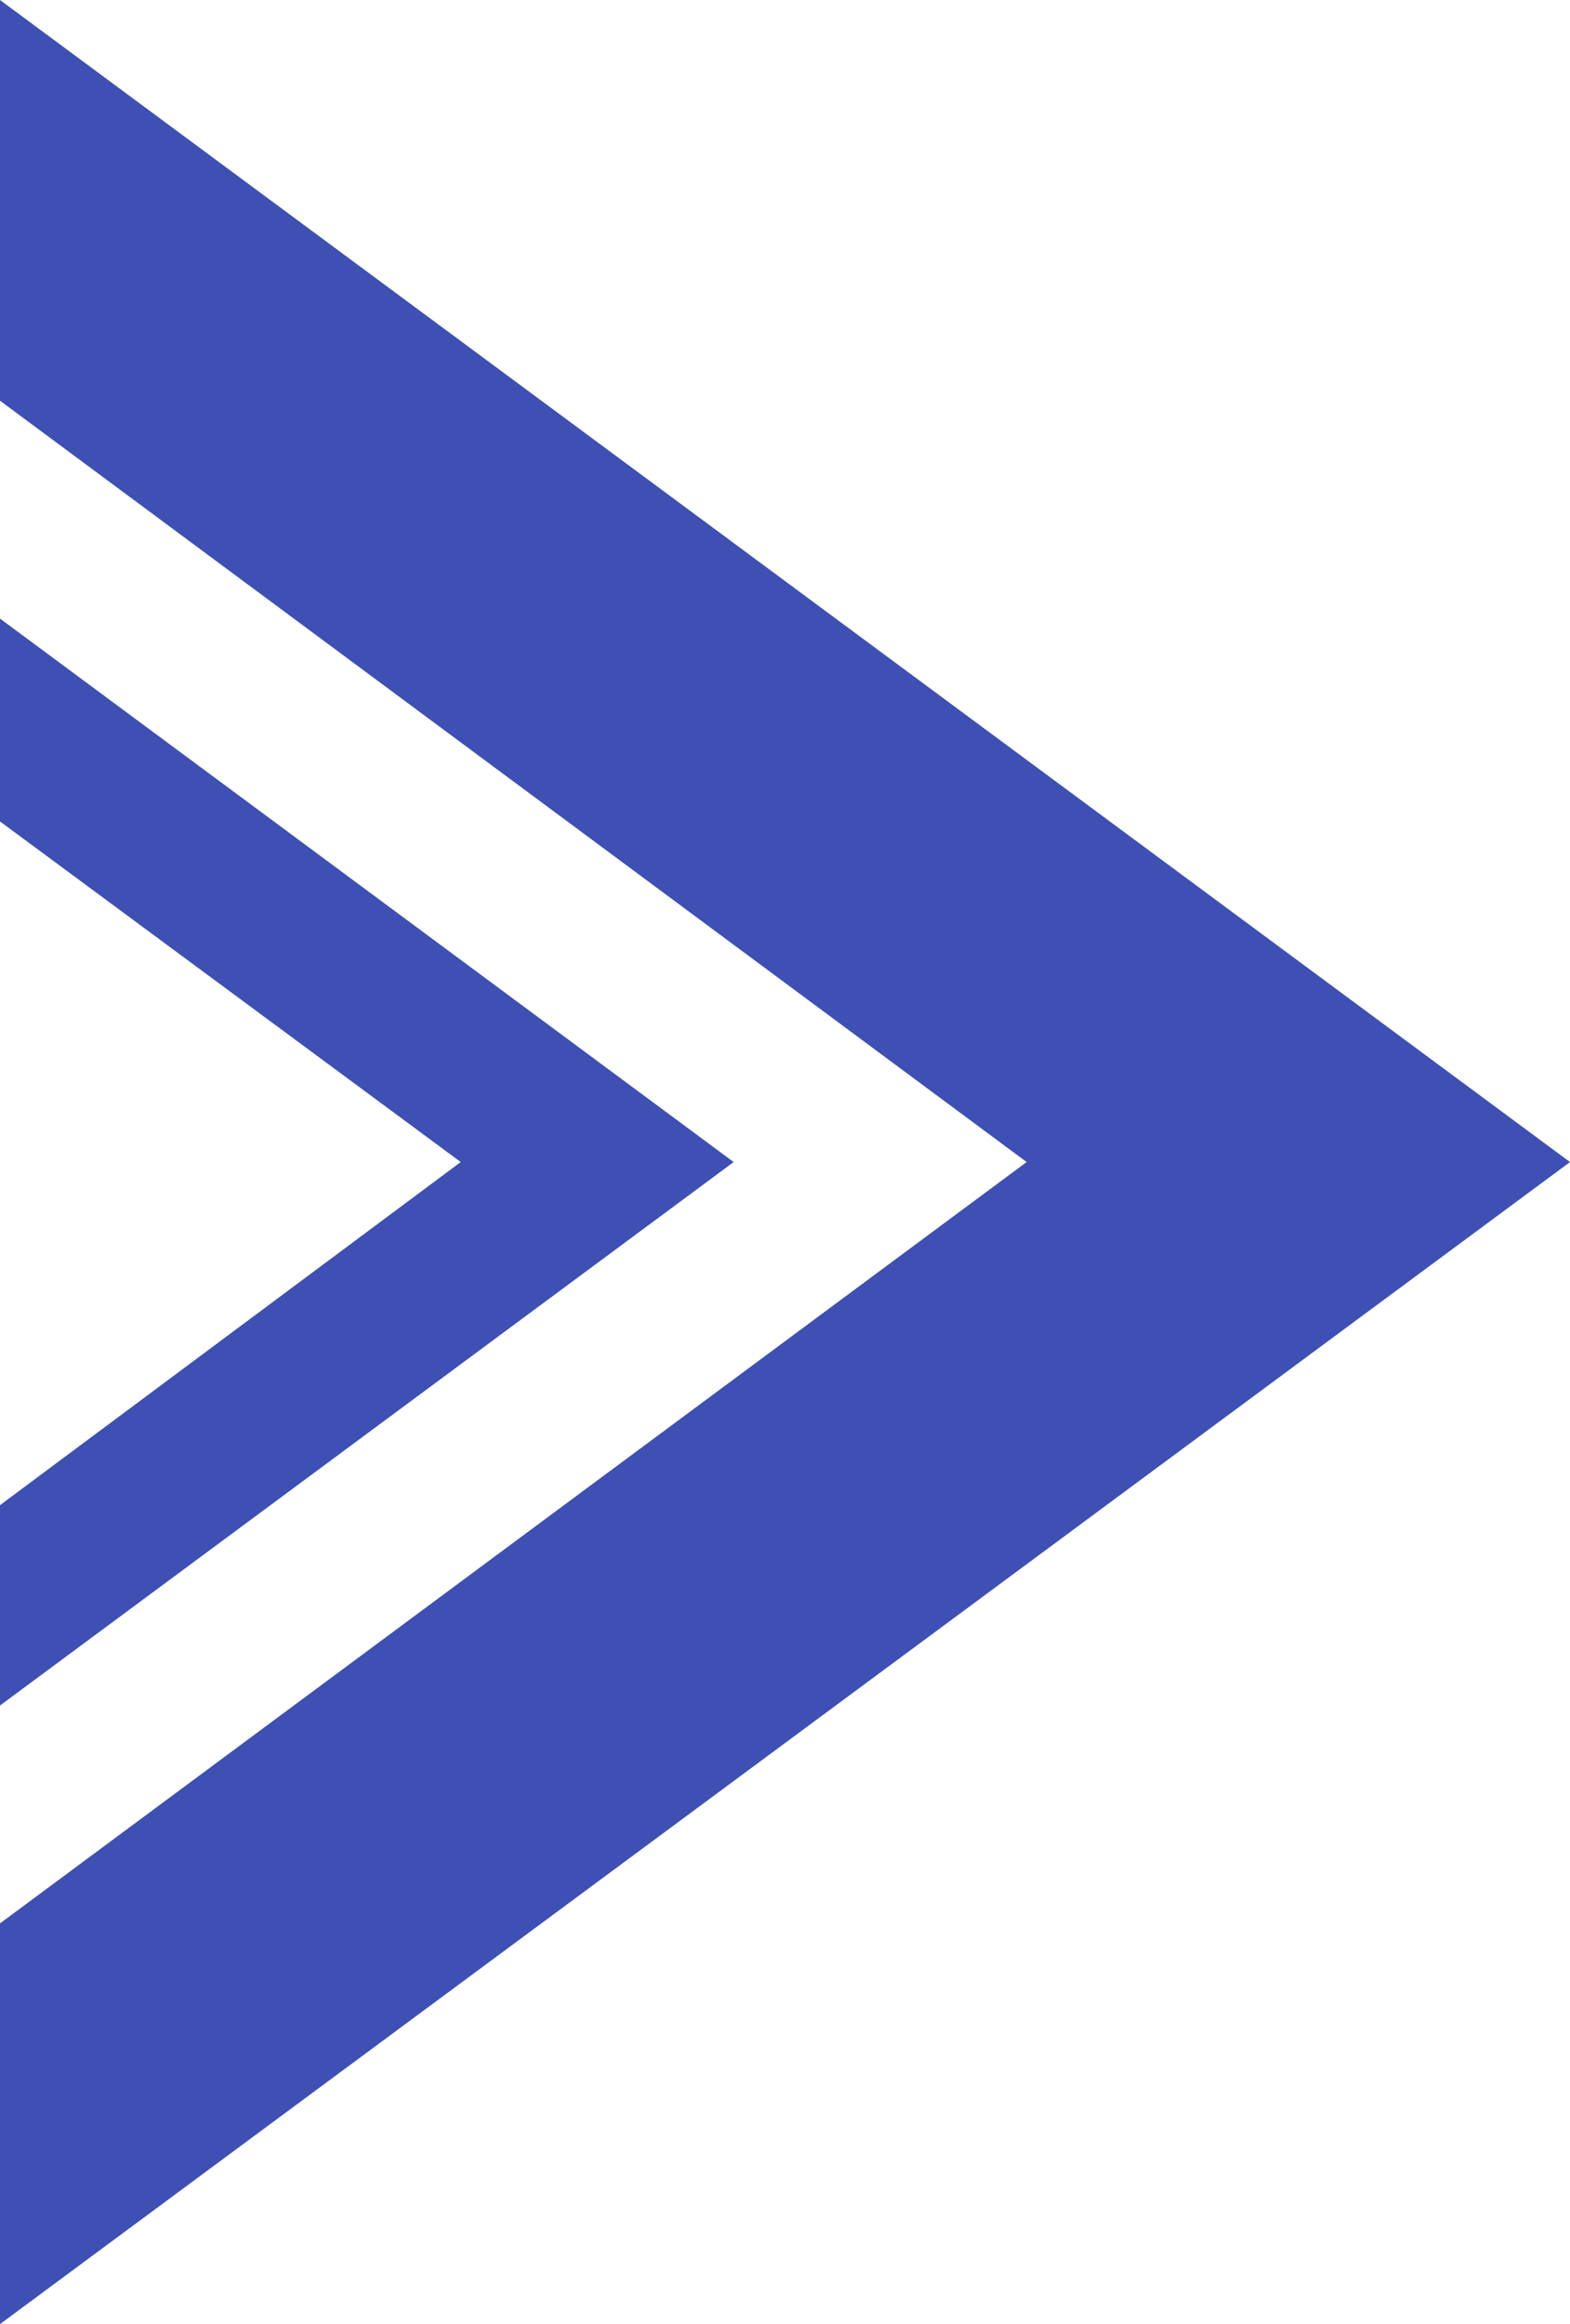 <?xml version="1.0" encoding="utf-8"?>
<!-- Generator: Adobe Illustrator 23.0.3, SVG Export Plug-In . SVG Version: 6.00 Build 0)  -->
<svg version="1.1" id="Layer_1" xmlns="http://www.w3.org/2000/svg" xmlns:xlink="http://www.w3.org/1999/xlink" x="0px" y="0px"
	 viewBox="0 0 62.7 92.8" style="enable-background:new 0 0 62.7 92.8;" xml:space="preserve">
<style type="text/css">
	.st0{fill:#3E50B4;}
</style>
<path class="st0" d="M41,46.4L0,76.8v16l62.7-46.4L0,0v16L41,46.4z M0,24.7v8.1l18.4,13.6L0,60.1v8l29.3-21.7L0,24.7z"/>
</svg>
